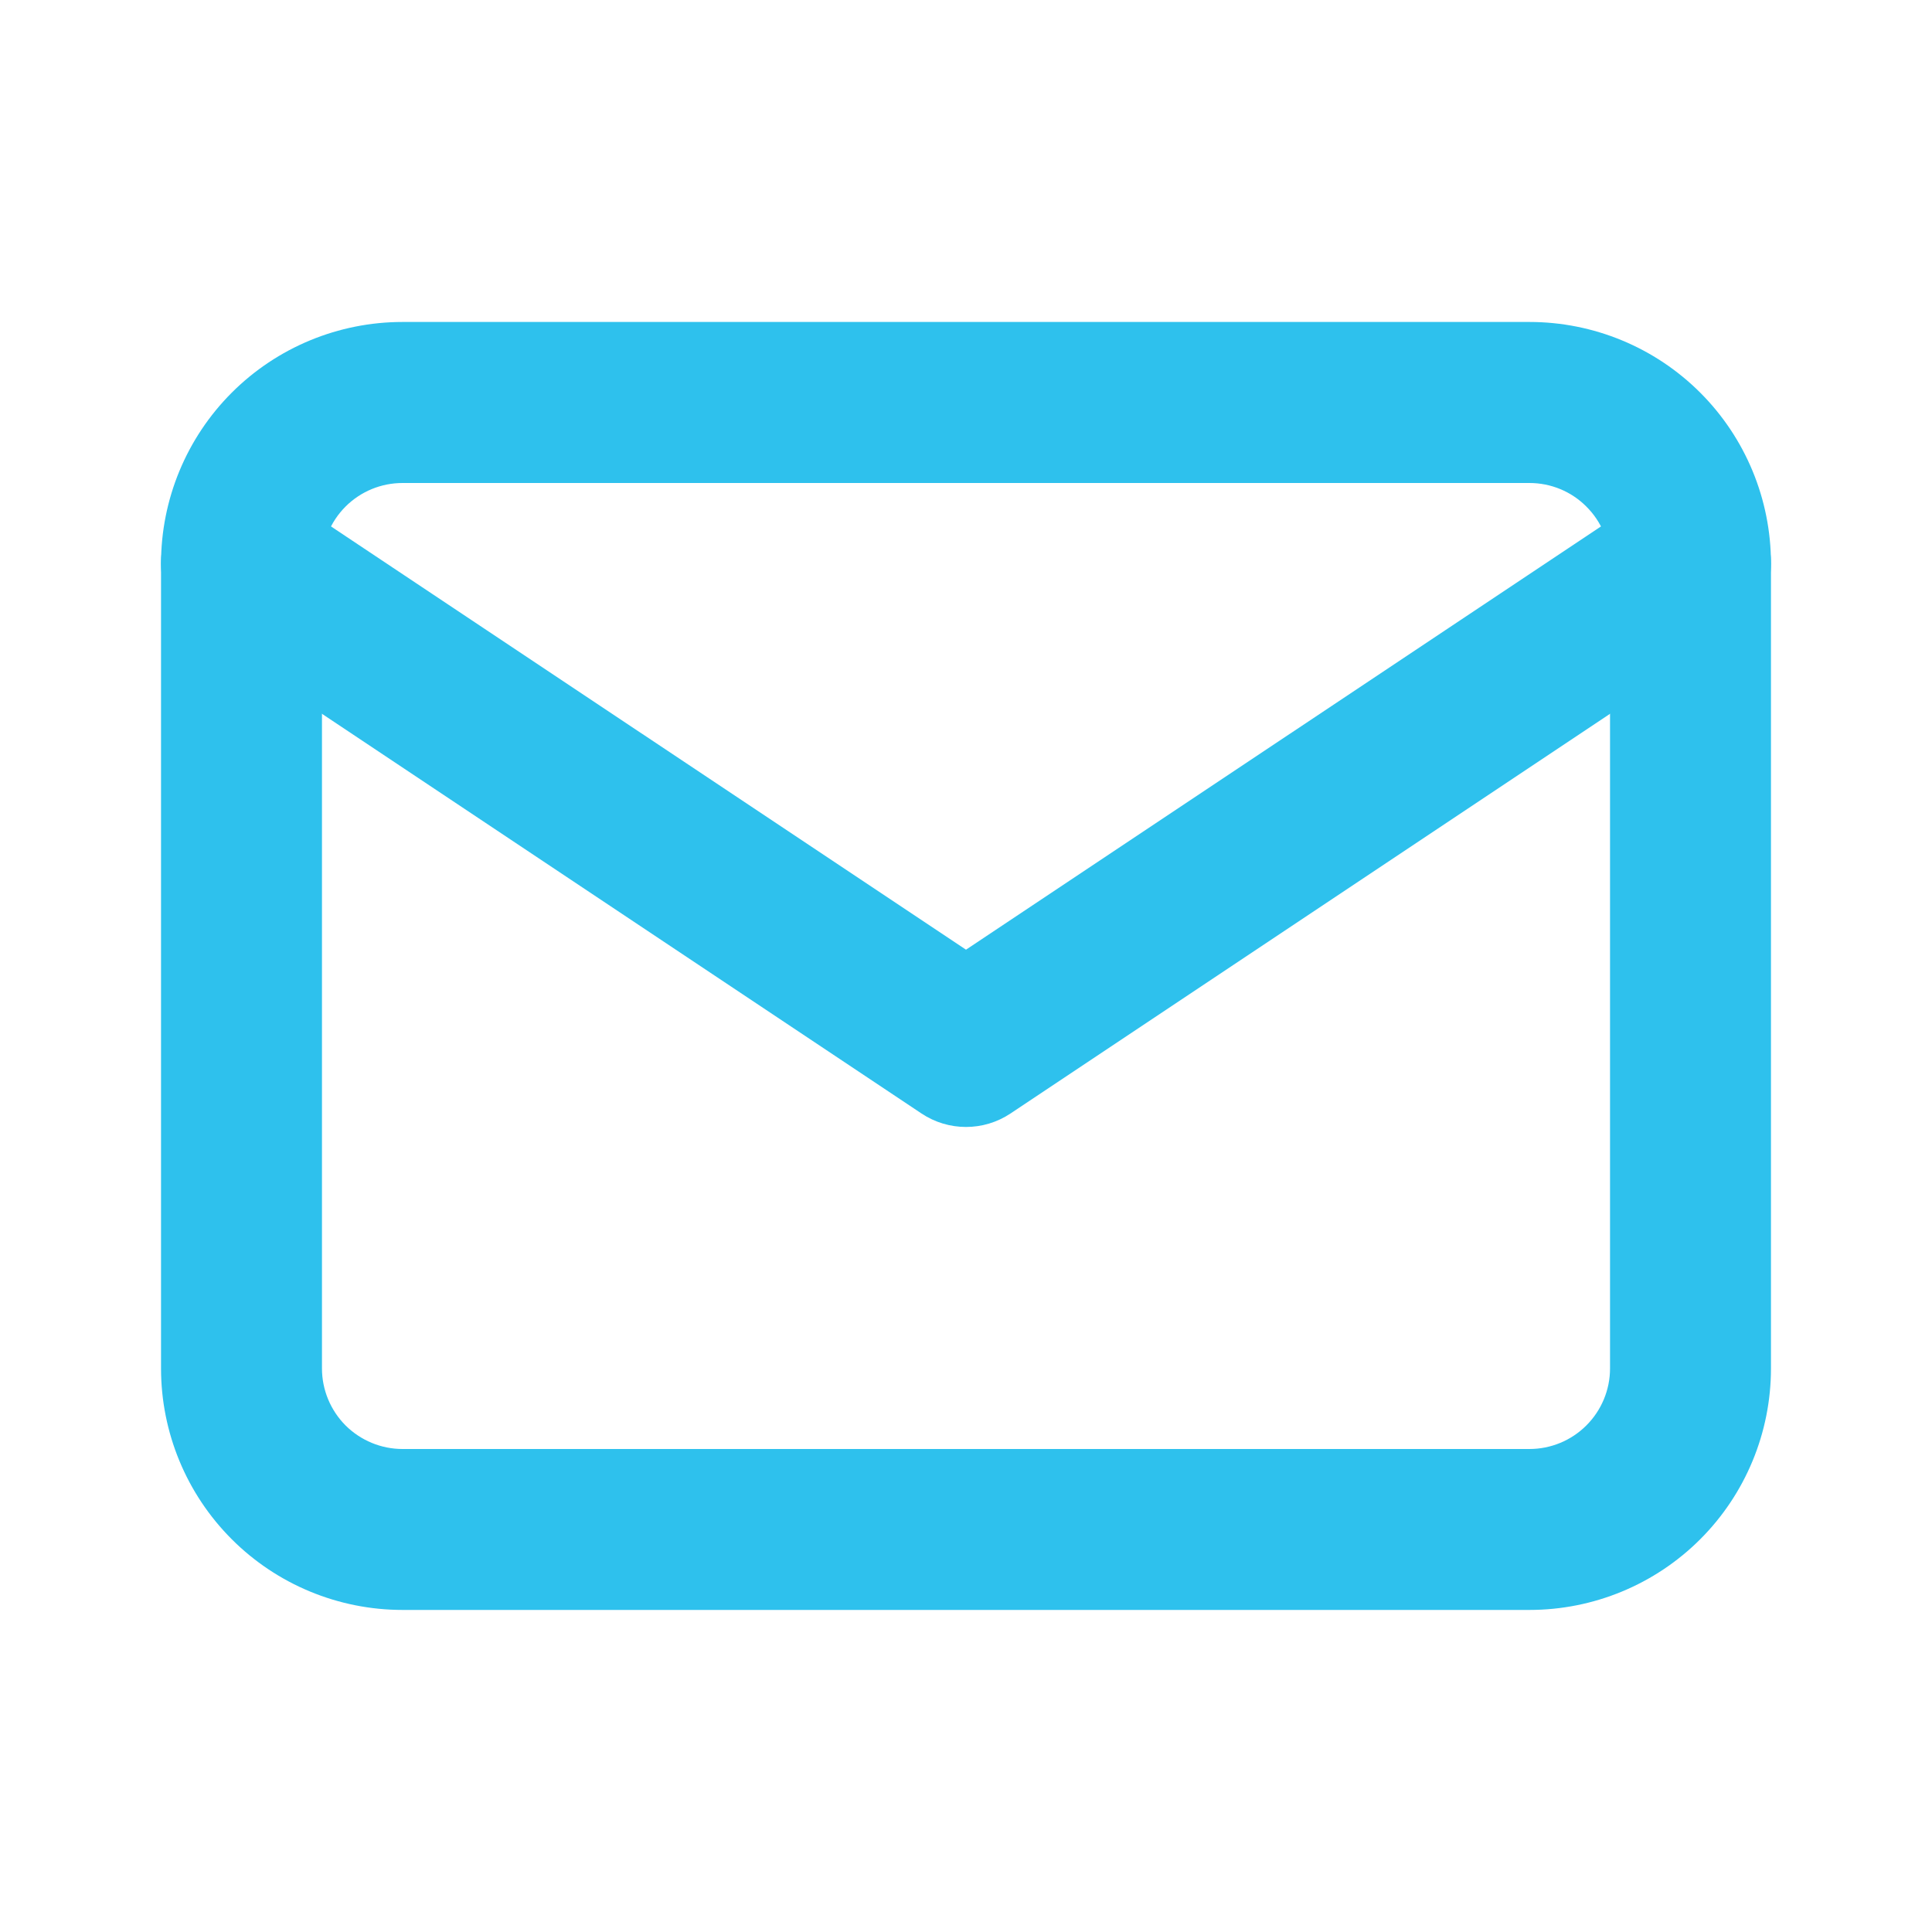 <svg width="20" height="20" viewBox="0 0 20 20" fill="none" xmlns="http://www.w3.org/2000/svg">
<path fill-rule="evenodd" clip-rule="evenodd" d="M4.167 5C3.946 5 3.734 5.087 3.577 5.244C3.421 5.4 3.333 5.612 3.333 5.833V14.166C3.333 14.387 3.421 14.599 3.577 14.756C3.734 14.912 3.946 15 4.167 15H15.833C16.054 15 16.266 14.912 16.422 14.756C16.579 14.599 16.667 14.387 16.667 14.166V5.833C16.667 5.612 16.579 5.4 16.422 5.244C16.266 5.087 16.054 5 15.833 5H4.167ZM2.399 4.065C2.868 3.596 3.504 3.333 4.167 3.333H15.833C16.496 3.333 17.132 3.596 17.601 4.065C18.07 4.534 18.333 5.17 18.333 5.833V14.166C18.333 14.829 18.07 15.465 17.601 15.934C17.132 16.403 16.496 16.666 15.833 16.666H4.167C3.504 16.666 2.868 16.403 2.399 15.934C1.93 15.465 1.667 14.829 1.667 14.166V5.833C1.667 5.17 1.93 4.534 2.399 4.065Z" fill="#2ec1ed"/>
<path fill-rule="evenodd" clip-rule="evenodd" d="M1.807 5.371C2.062 4.988 2.579 4.884 2.962 5.14L10 9.831L17.038 5.14C17.421 4.884 17.938 4.988 18.193 5.371C18.449 5.754 18.345 6.271 17.962 6.526L10.462 11.526C10.182 11.713 9.818 11.713 9.538 11.526L2.038 6.526C1.655 6.271 1.551 5.754 1.807 5.371Z" fill="#2ec1ed"/>
</svg>
